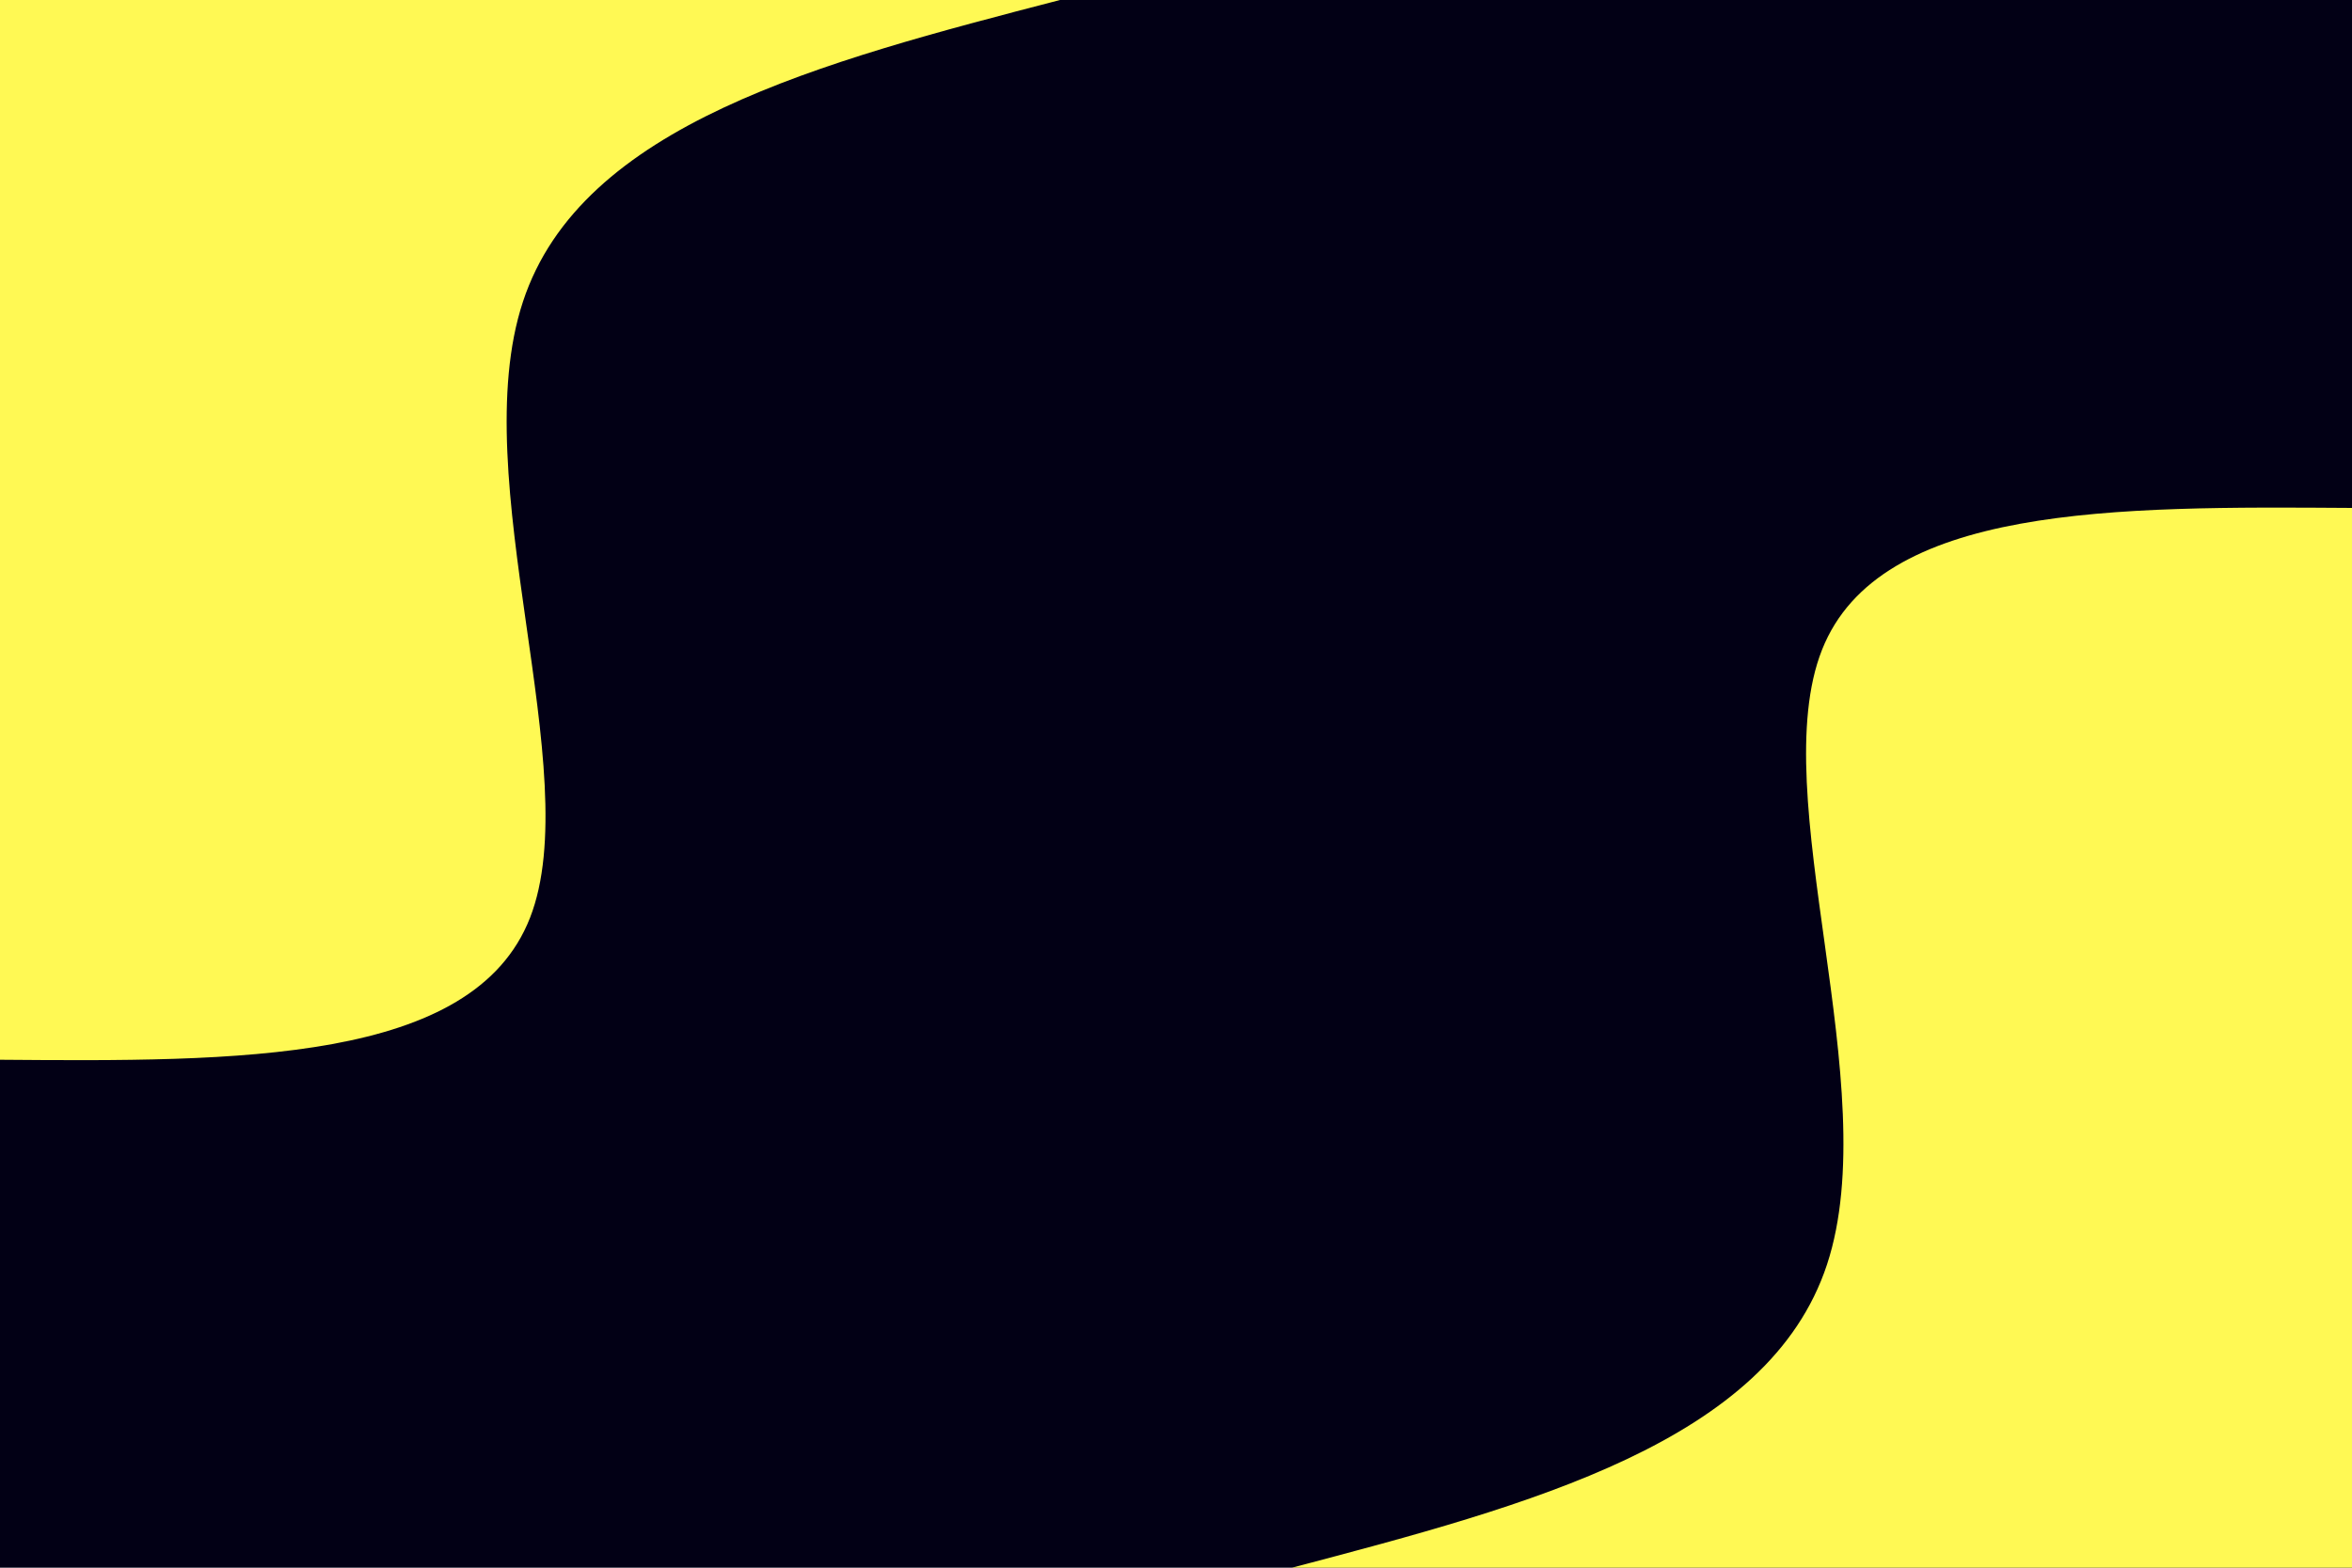 <svg id="visual" viewBox="0 0 900 600" width="900" height="600" xmlns="http://www.w3.org/2000/svg" xmlns:xlink="http://www.w3.org/1999/xlink" version="1.1"><rect x="0" y="0" width="900" height="600" fill="#020015"></rect><defs><linearGradient id="grad1_0" x1="33.3%" y1="100%" x2="100%" y2="0%"><stop offset="20%" stop-color="#020015" stop-opacity="1"></stop><stop offset="80%" stop-color="#020015" stop-opacity="1"></stop></linearGradient></defs><defs><linearGradient id="grad2_0" x1="0%" y1="100%" x2="66.7%" y2="0%"><stop offset="20%" stop-color="#020015" stop-opacity="1"></stop><stop offset="80%" stop-color="#020015" stop-opacity="1"></stop></linearGradient></defs><g transform="translate(900, 600)"><path d="M-405.6 0C-314.5 -24 -223.3 -48.1 -200.9 -116C-178.5 -183.9 -224.8 -295.7 -202.8 -351.3C-180.8 -406.9 -90.4 -406.2 0 -405.6L0 0Z" fill="#fff954"></path></g><g transform="translate(0, 0)"><path d="M405.6 0C314 23.8 222.4 47.6 200.1 115.5C177.7 183.4 224.6 295.6 202.8 351.3C181 407 90.5 406.3 0 405.6L0 0Z" fill="#fff954"></path></g></svg>